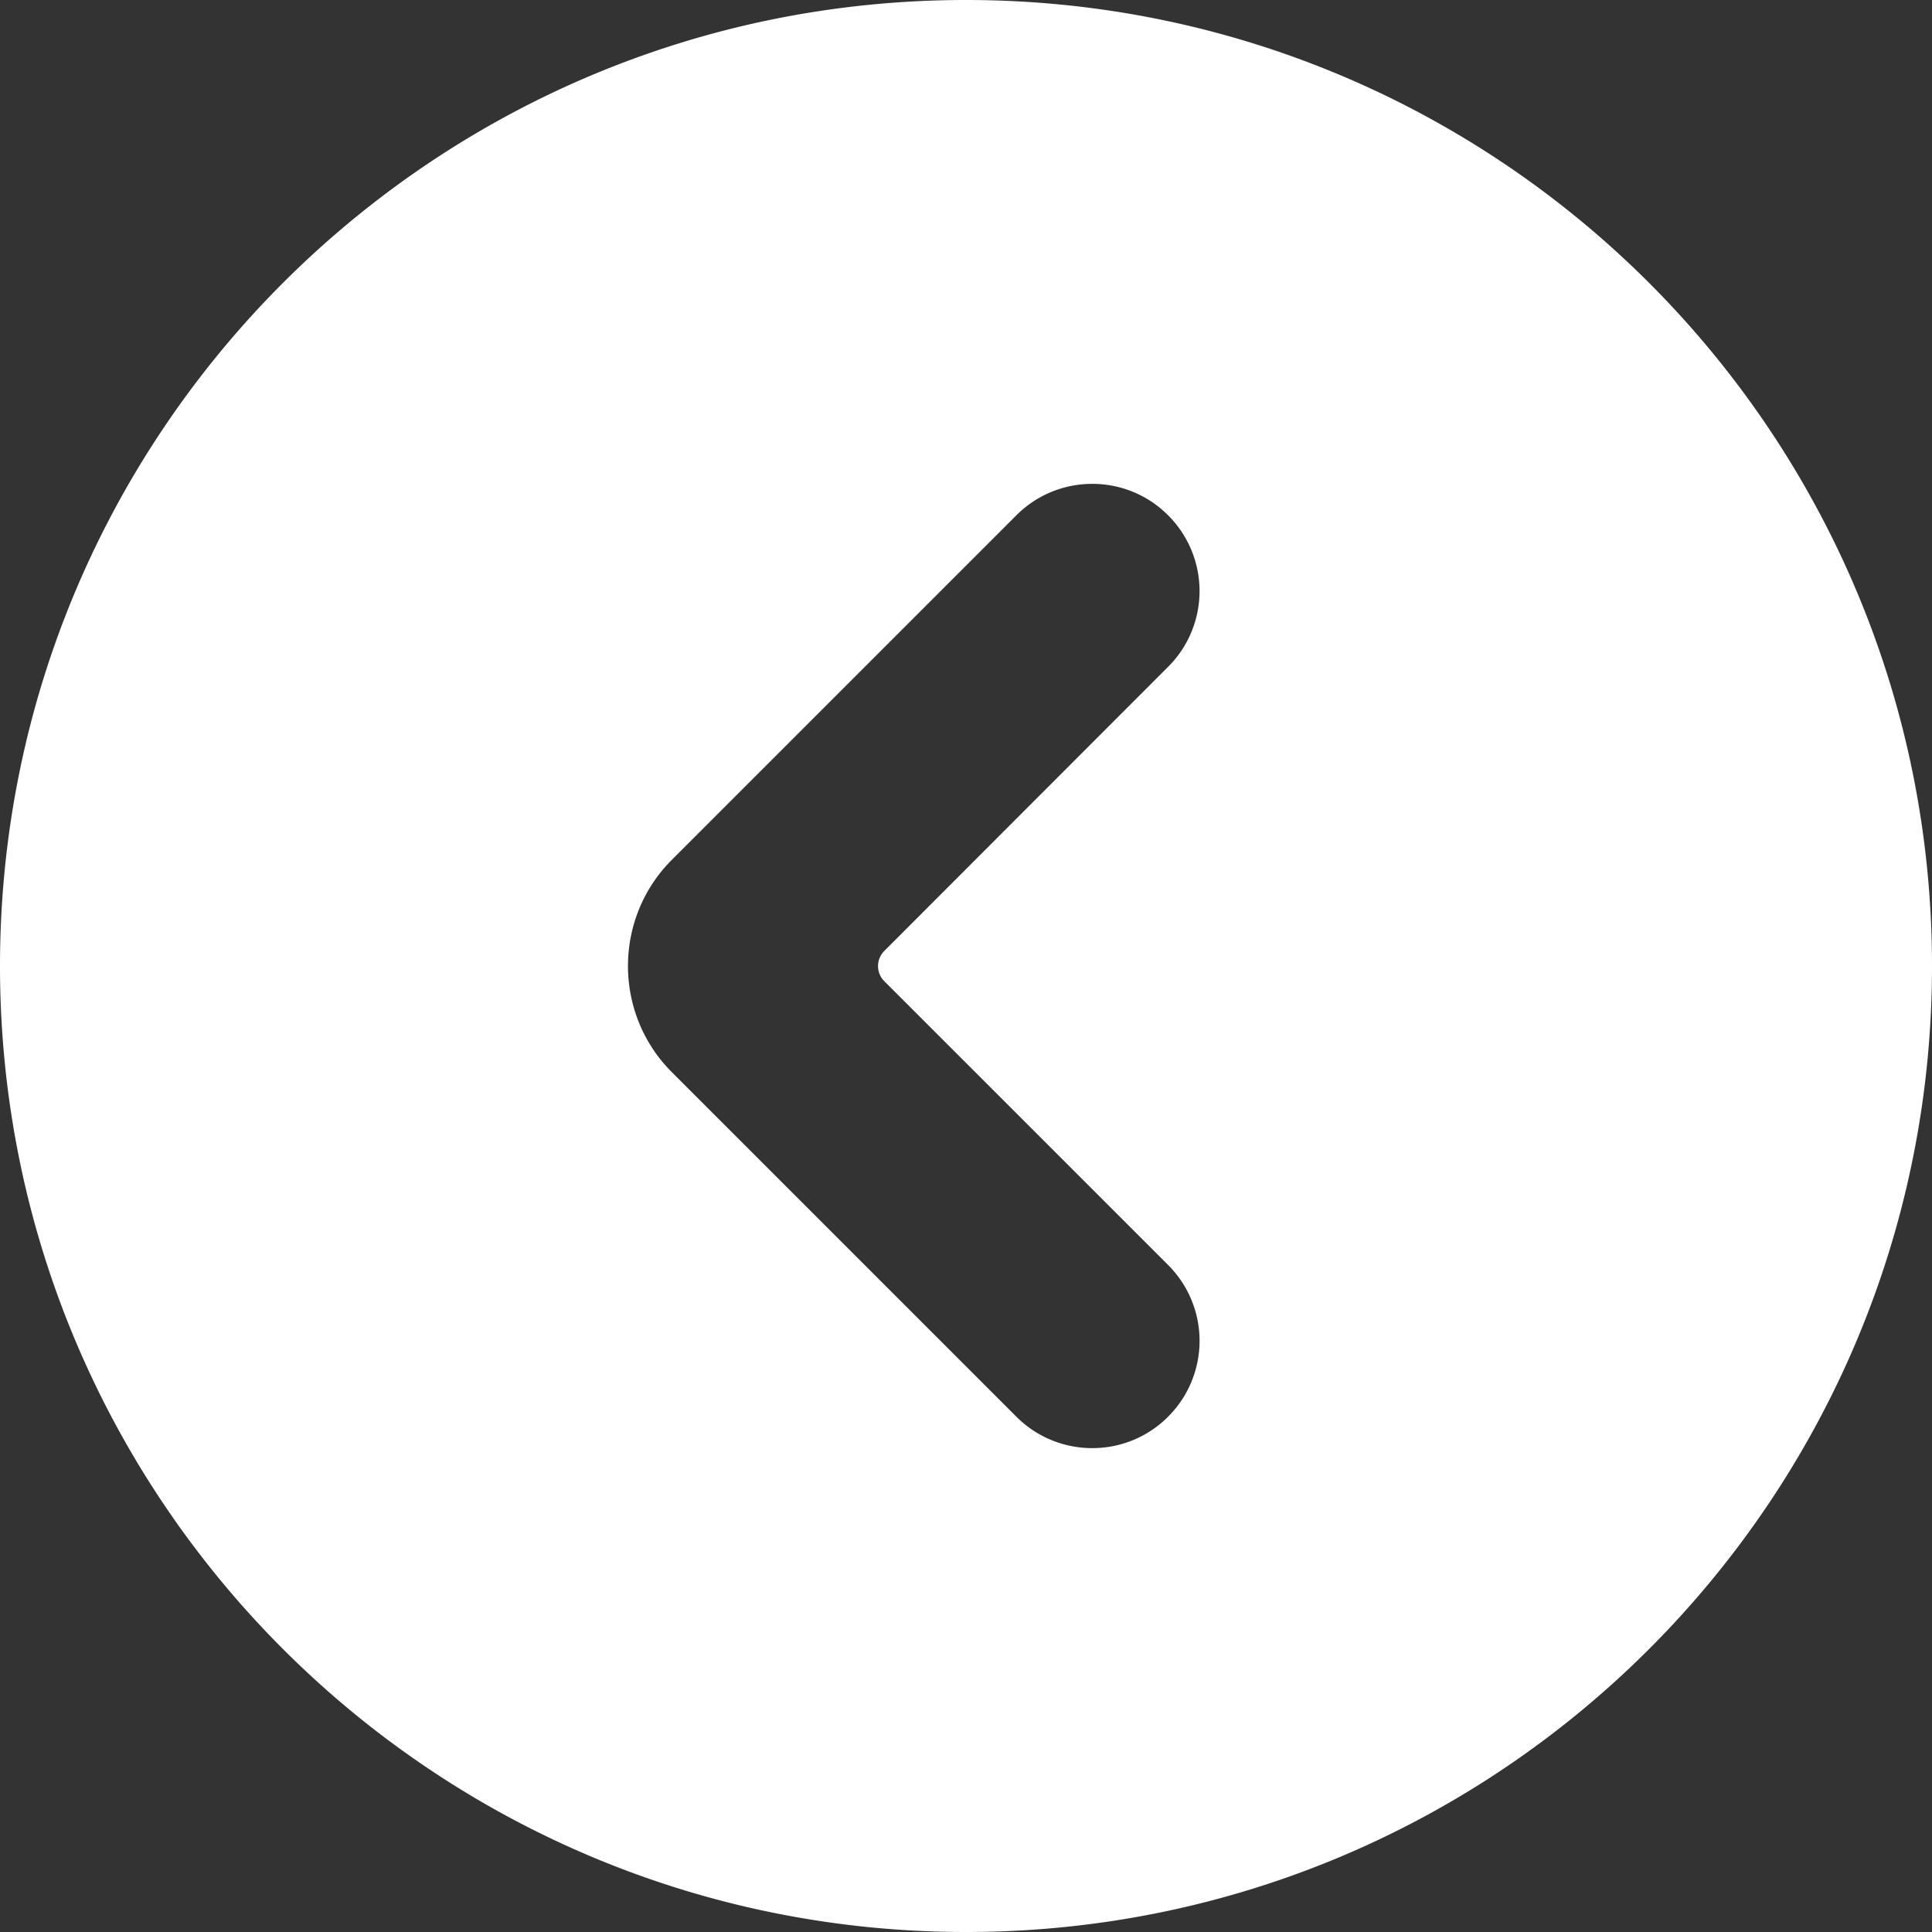 <svg xmlns="http://www.w3.org/2000/svg" width="200" viewBox="0 0 150 150" height="200" version="1.0"><rect x="0" y="0" width="150" height="150" fill="#333333" stroke="none"/><path fill="#fff" d="M68.66 76.184 90.688 98.21a8.32 8.32 0 0 1 0 11.785c-3.239 3.25-8.524 3.25-11.774 0L52.16 83.242c-4.539-4.539-4.539-11.945 0-16.484l26.754-26.754c3.25-3.25 8.535-3.25 11.773 0a8.306 8.306 0 0 1 0 11.773L68.66 73.828a1.662 1.662 0 0 0 0 2.356ZM75 0C33.586 0 0 33.57 0 75c0 41.414 33.586 75 75 75 41.43 0 75-33.586 75-75 0-41.43-33.57-75-75-75"/></svg>